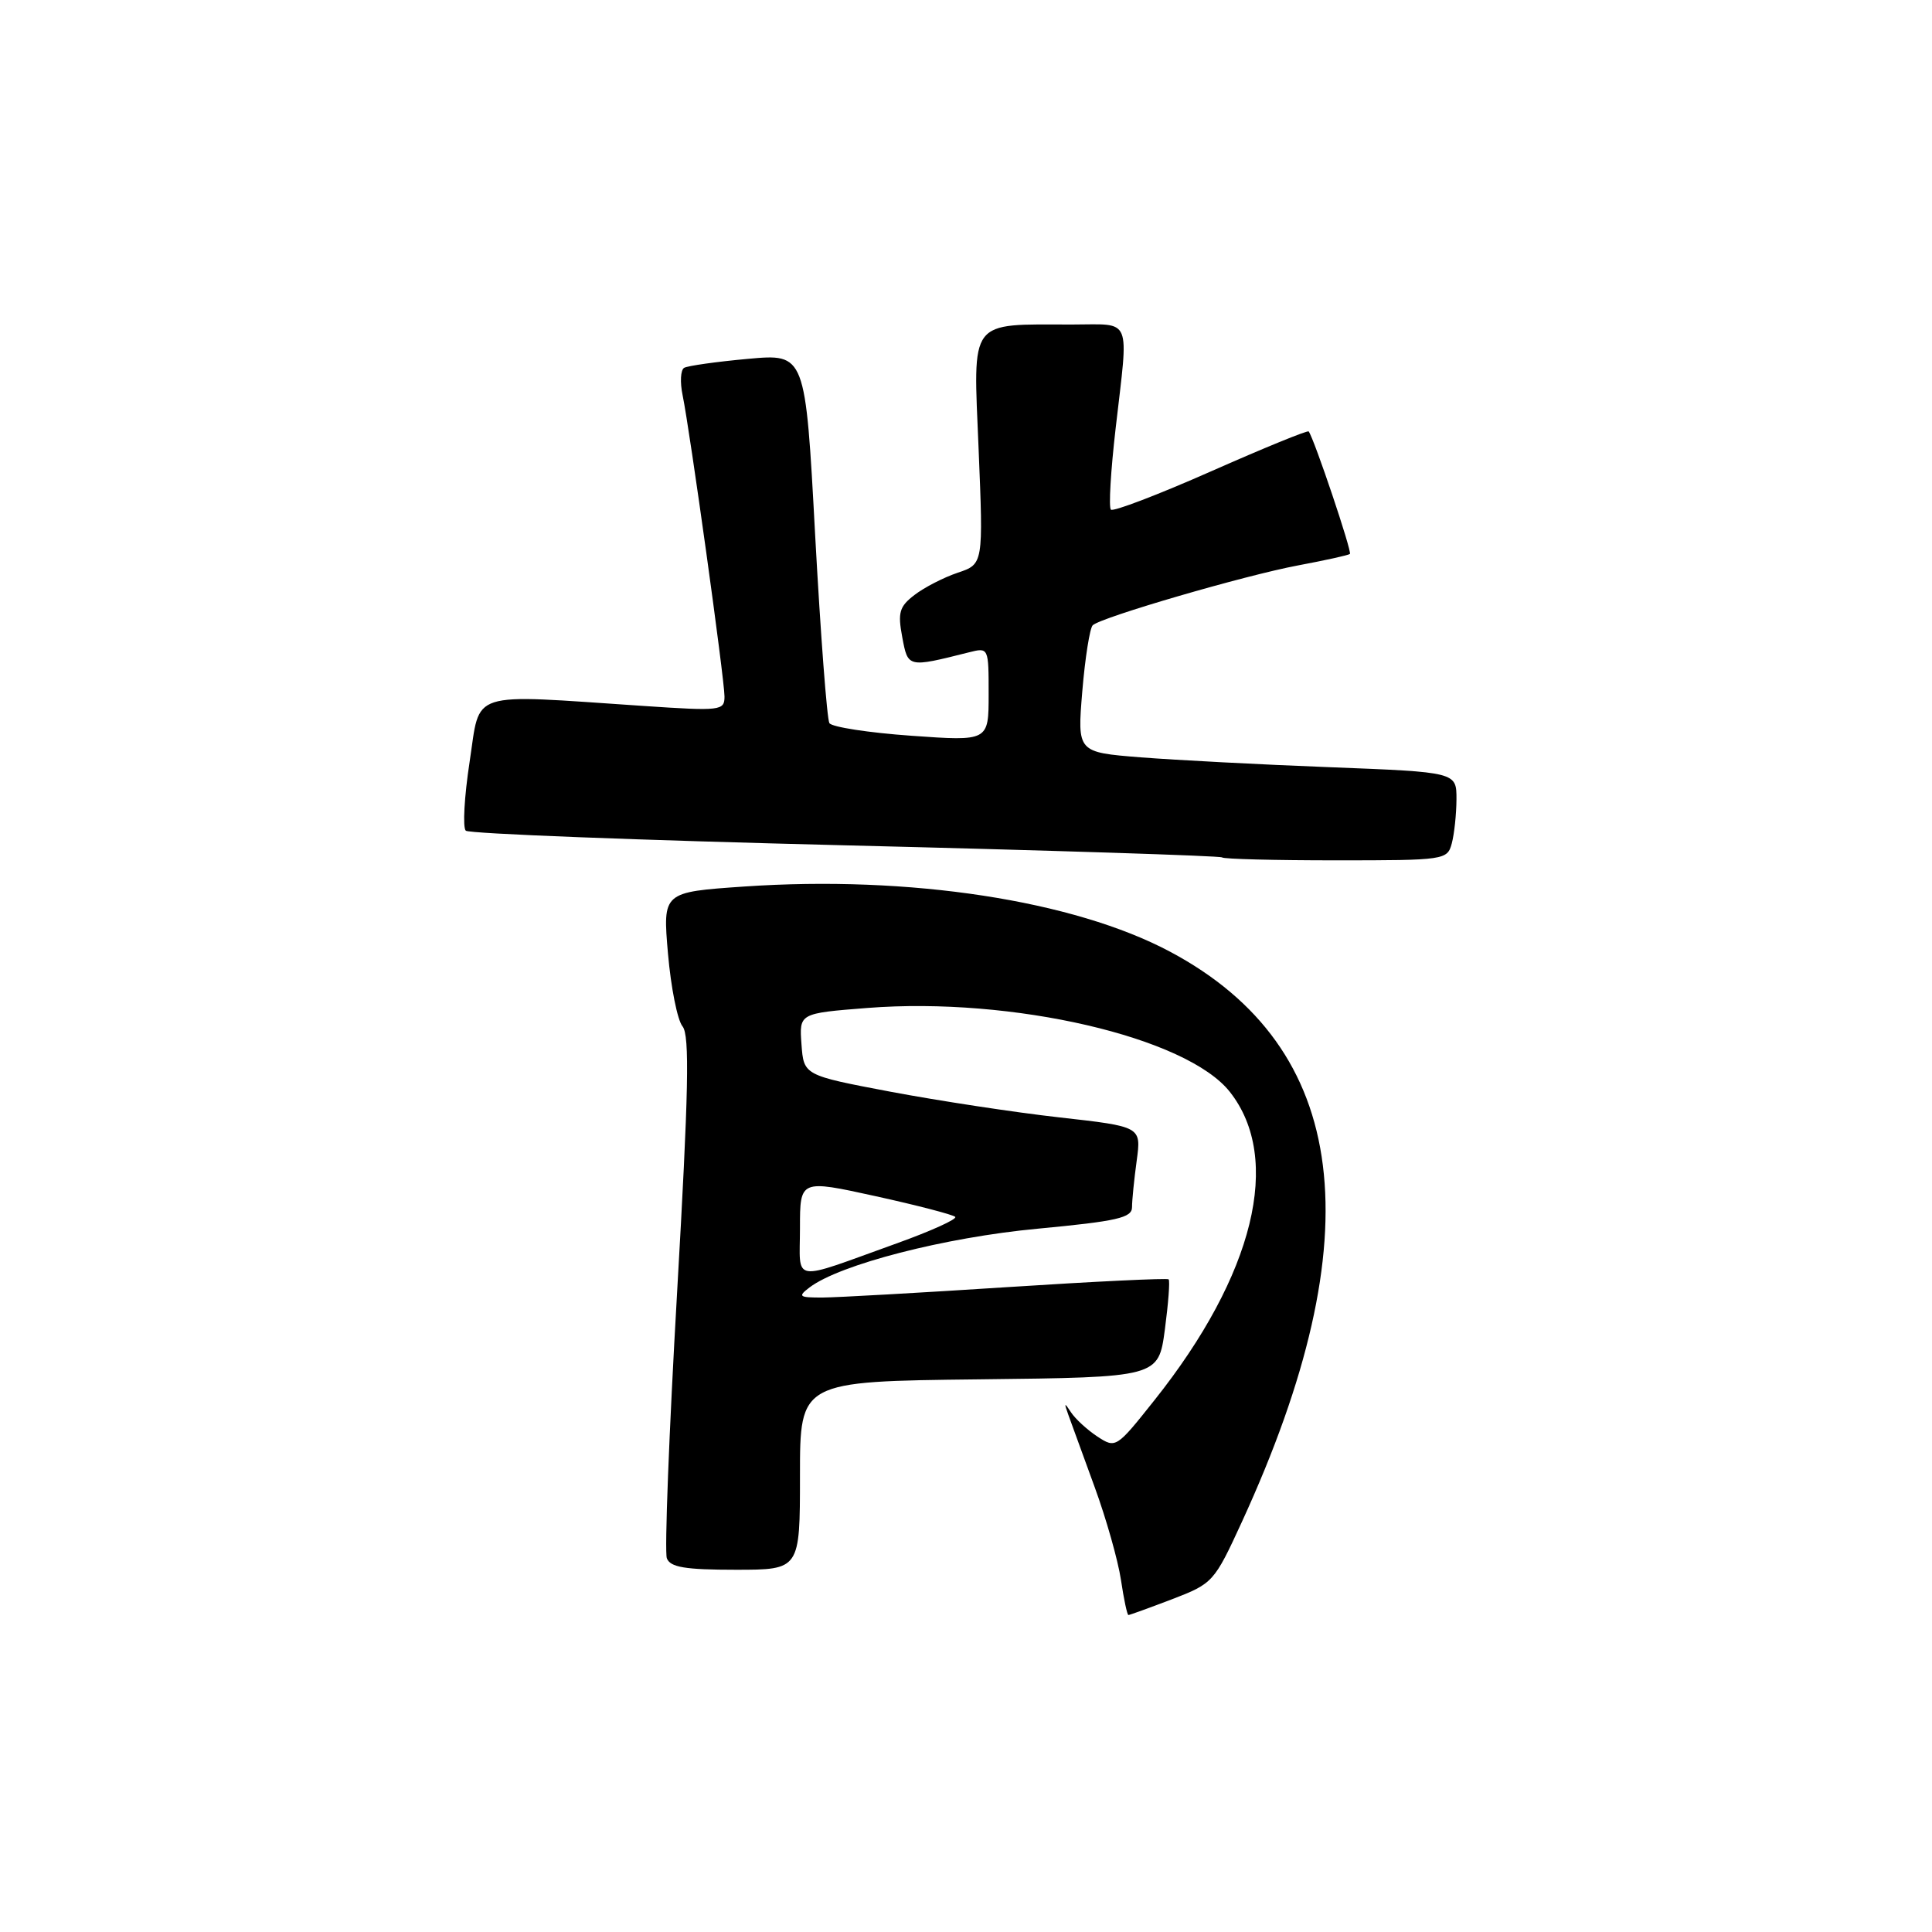 <?xml version="1.0" encoding="UTF-8" standalone="no"?>
<!DOCTYPE svg PUBLIC "-//W3C//DTD SVG 1.1//EN" "http://www.w3.org/Graphics/SVG/1.1/DTD/svg11.dtd" >
<svg xmlns="http://www.w3.org/2000/svg" xmlns:xlink="http://www.w3.org/1999/xlink" version="1.1" viewBox="0 0 256 256">
 <g >
 <path fill="currentColor"
d=" M 155.32 211.90 C 160.71 209.83 160.89 209.64 164.56 201.65 C 182.01 163.67 178.88 138.81 155.05 126.11 C 142.29 119.31 120.53 115.97 98.61 117.47 C 87.81 118.21 87.81 118.21 88.51 126.35 C 88.90 130.83 89.76 135.18 90.44 136.00 C 91.40 137.19 91.25 144.55 89.72 171.23 C 88.65 189.79 88.04 205.65 88.36 206.48 C 88.81 207.67 90.77 208.00 97.47 208.00 C 106.00 208.00 106.00 208.00 106.00 195.52 C 106.00 183.04 106.00 183.04 129.75 182.77 C 153.50 182.50 153.50 182.50 154.35 176.18 C 154.81 172.70 155.04 169.71 154.85 169.52 C 154.66 169.34 145.05 169.80 133.50 170.55 C 121.95 171.30 110.92 171.92 109.00 171.93 C 105.86 171.94 105.68 171.80 107.27 170.59 C 111.28 167.55 125.20 163.96 137.49 162.81 C 148.05 161.81 150.00 161.37 150.00 159.95 C 150.00 159.03 150.28 156.26 150.62 153.78 C 151.23 149.28 151.23 149.28 140.37 148.06 C 134.39 147.39 124.33 145.85 118.00 144.66 C 106.50 142.48 106.50 142.48 106.20 138.37 C 105.90 134.27 105.90 134.27 114.93 133.56 C 134.12 132.06 157.25 137.42 162.97 144.69 C 169.95 153.56 166.19 168.92 152.98 185.52 C 147.92 191.89 147.84 191.94 145.41 190.35 C 144.06 189.46 142.48 188.01 141.90 187.12 C 141.03 185.78 140.97 185.85 141.57 187.50 C 141.97 188.60 143.54 192.91 145.06 197.08 C 146.58 201.24 148.14 206.75 148.53 209.33 C 148.91 211.90 149.36 214.00 149.52 214.00 C 149.69 214.00 152.30 213.05 155.32 211.90 Z  M 192.37 111.75 C 192.70 110.51 192.98 107.88 192.99 105.91 C 193.00 102.31 193.00 102.31 176.25 101.66 C 167.04 101.31 155.73 100.71 151.12 100.35 C 142.74 99.68 142.74 99.68 143.41 91.60 C 143.78 87.15 144.41 83.22 144.79 82.85 C 145.94 81.78 164.95 76.24 172.00 74.92 C 175.57 74.25 178.67 73.57 178.87 73.40 C 179.18 73.14 174.15 58.18 173.41 57.17 C 173.28 56.98 167.45 59.37 160.46 62.46 C 153.47 65.55 147.50 67.83 147.20 67.53 C 146.89 67.23 147.18 62.37 147.83 56.74 C 149.56 41.73 150.09 43.00 142.13 43.00 C 128.23 43.00 128.95 42.05 129.67 59.49 C 130.30 74.75 130.30 74.75 126.90 75.89 C 125.03 76.52 122.45 77.85 121.17 78.84 C 119.17 80.37 118.94 81.17 119.55 84.41 C 120.31 88.49 120.26 88.48 128.38 86.44 C 131.00 85.78 131.00 85.79 131.00 92.00 C 131.00 98.22 131.00 98.22 120.75 97.49 C 115.11 97.09 110.23 96.34 109.90 95.82 C 109.58 95.30 108.73 84.08 108.01 70.87 C 106.72 46.86 106.72 46.86 99.11 47.55 C 94.92 47.93 91.12 48.47 90.65 48.74 C 90.18 49.02 90.09 50.65 90.45 52.37 C 91.41 57.02 96.00 90.01 96.00 92.29 C 96.00 94.17 95.52 94.23 85.25 93.54 C 61.78 91.97 63.69 91.36 62.23 100.92 C 61.52 105.55 61.29 109.67 61.72 110.07 C 62.15 110.47 84.77 111.34 112.00 112.01 C 139.23 112.68 161.69 113.40 161.92 113.61 C 162.15 113.83 168.96 114.00 177.05 114.00 C 191.47 114.00 191.78 113.95 192.37 111.75 Z  M 106.00 162.72 C 106.00 156.30 106.00 156.30 116.02 158.50 C 121.53 159.71 126.28 160.95 126.57 161.24 C 126.87 161.53 123.37 163.12 118.80 164.76 C 104.58 169.87 106.00 170.10 106.00 162.72 Z "/>
</g>
</svg>